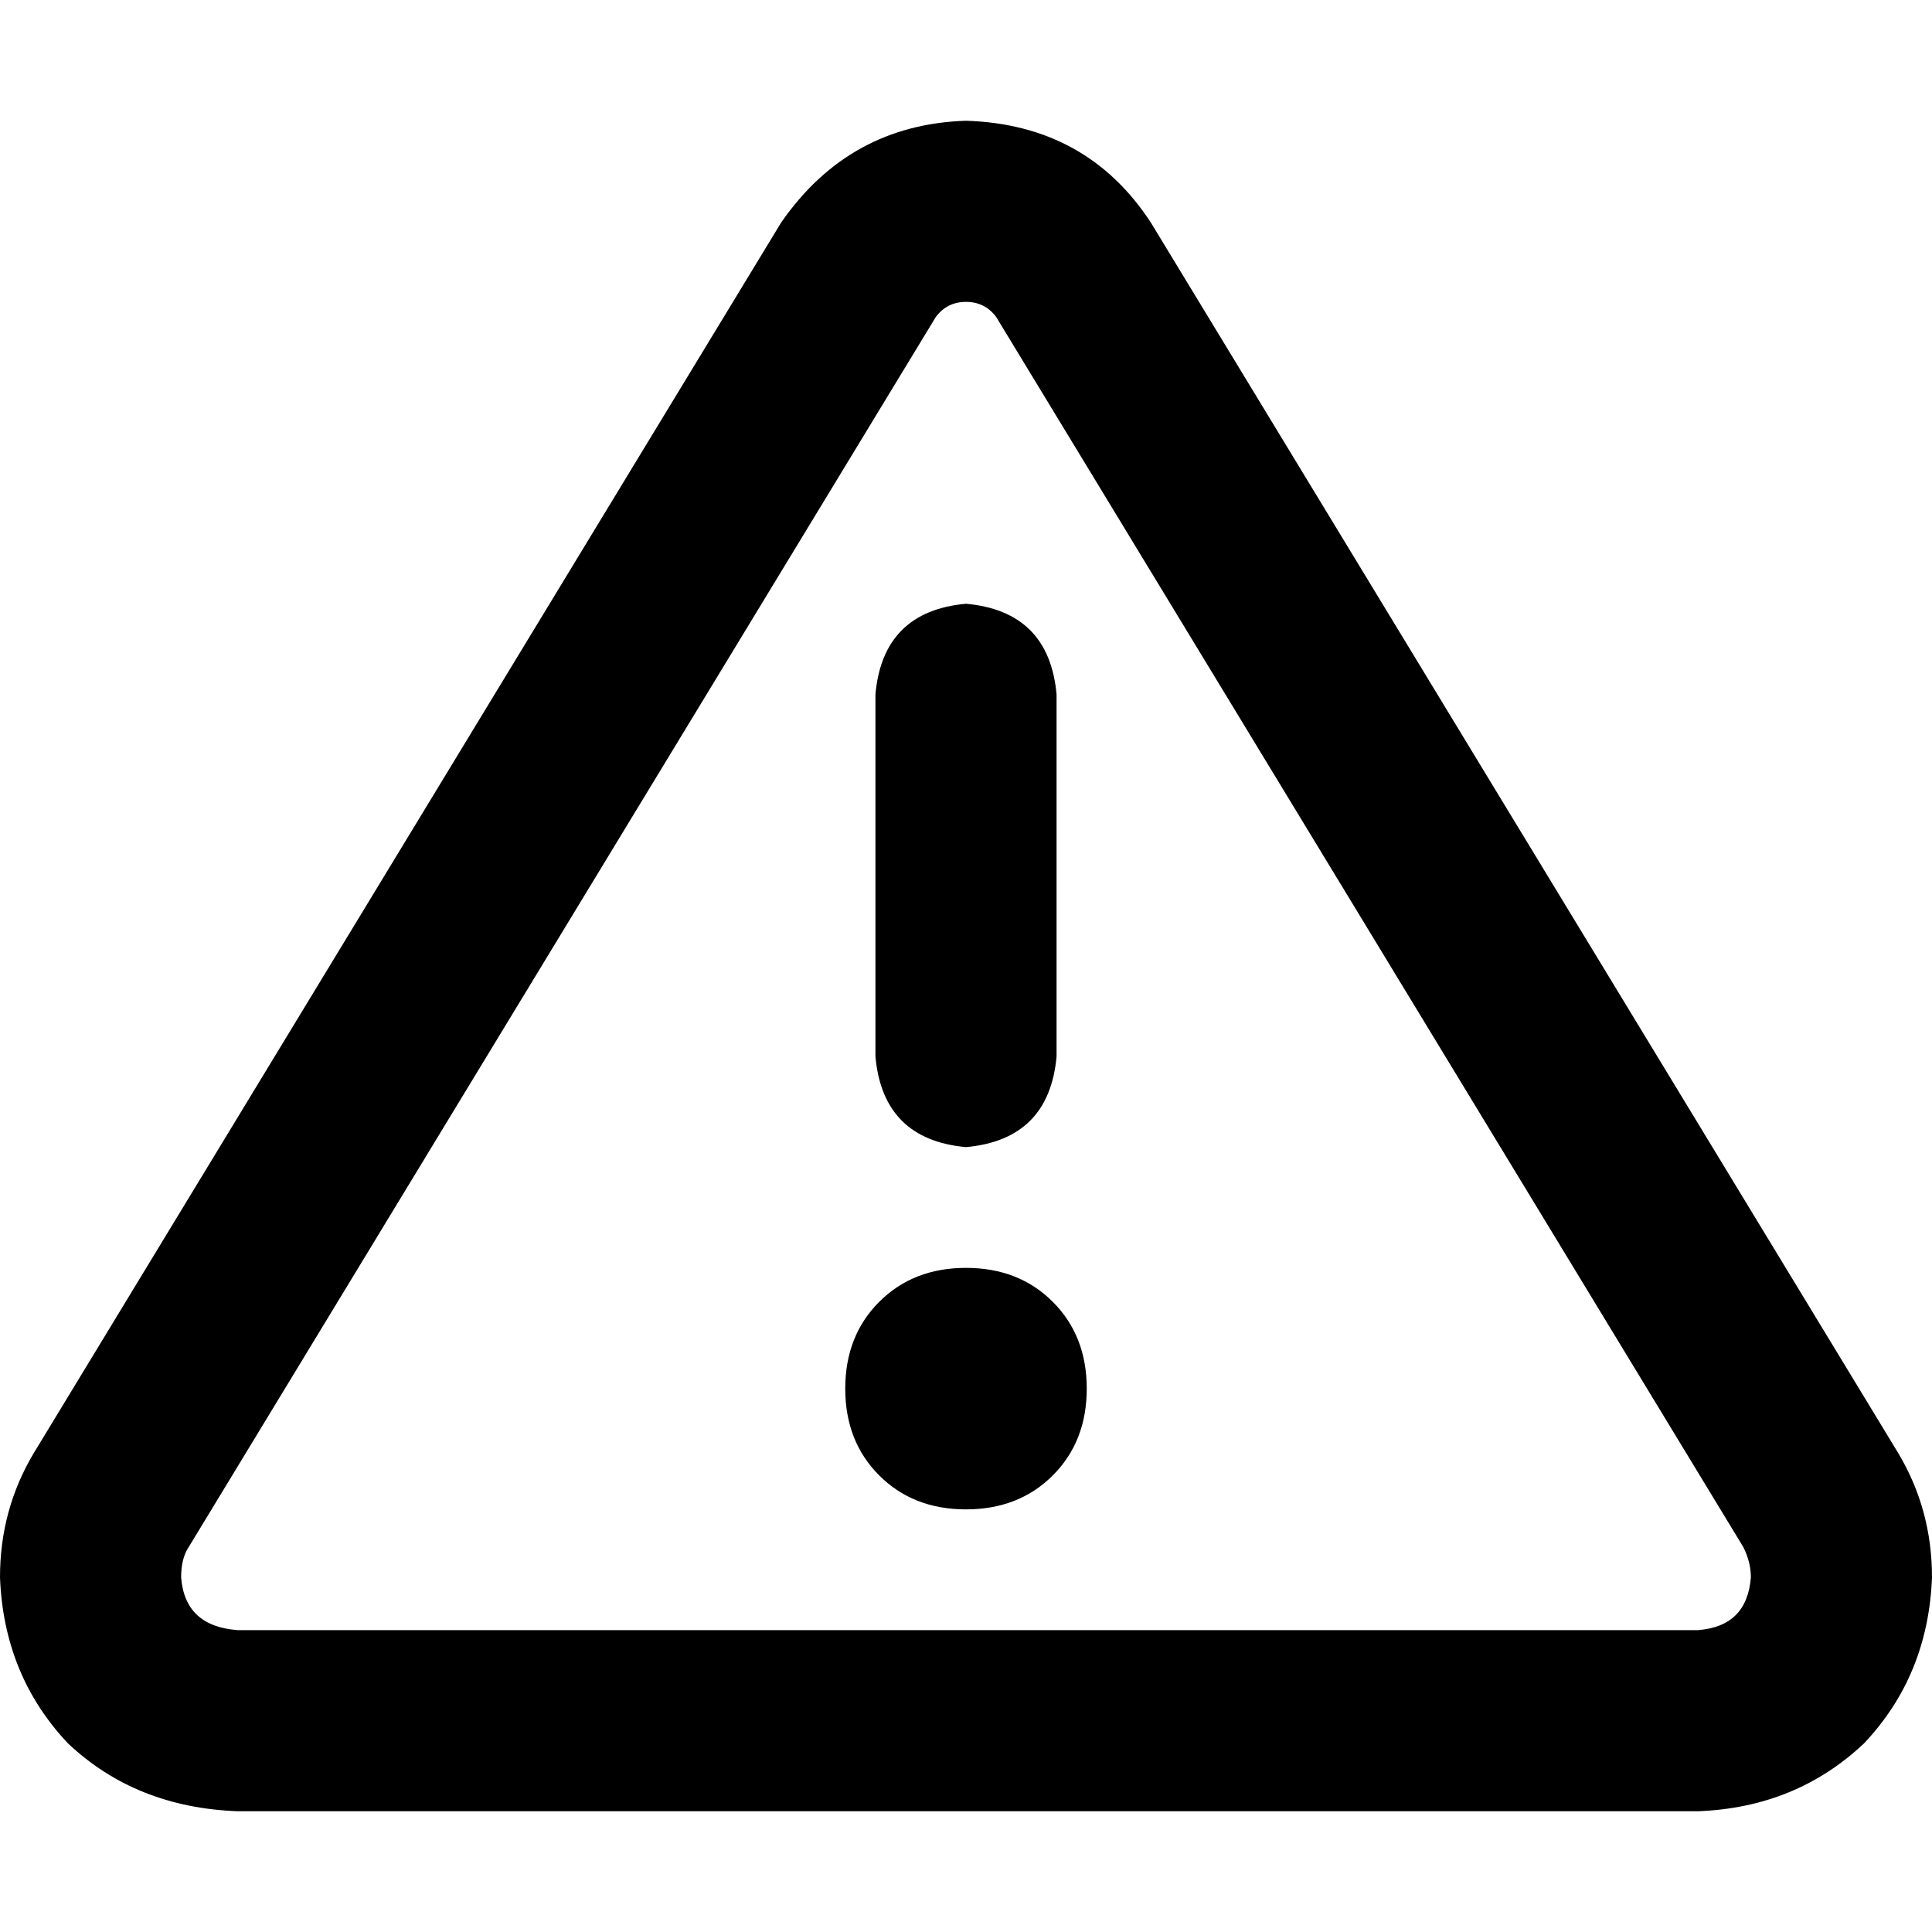 <svg xmlns="http://www.w3.org/2000/svg" viewBox="0 0 512 512">
  <path d="M 248 84 Q 251 80 256 80 Q 261 80 264 84 L 462 410 Q 464 414 464 418 Q 463 431 450 432 L 63 432 Q 49 431 48 418 Q 48 413 50 410 L 248 84 L 248 84 Z M 207 59 L 9 385 Q 0 400 0 418 Q 1 444 18 462 Q 36 479 63 480 L 450 480 Q 476 479 494 462 Q 511 444 512 418 Q 512 400 503 385 L 305 59 Q 288 33 256 32 Q 225 33 207 59 L 207 59 Z M 288 368 Q 288 354 279 345 L 279 345 Q 270 336 256 336 Q 242 336 233 345 Q 224 354 224 368 Q 224 382 233 391 Q 242 400 256 400 Q 270 400 279 391 Q 288 382 288 368 L 288 368 Z M 280 184 Q 278 162 256 160 Q 234 162 232 184 L 232 280 Q 234 302 256 304 Q 278 302 280 280 L 280 184 L 280 184 Z" />
</svg>